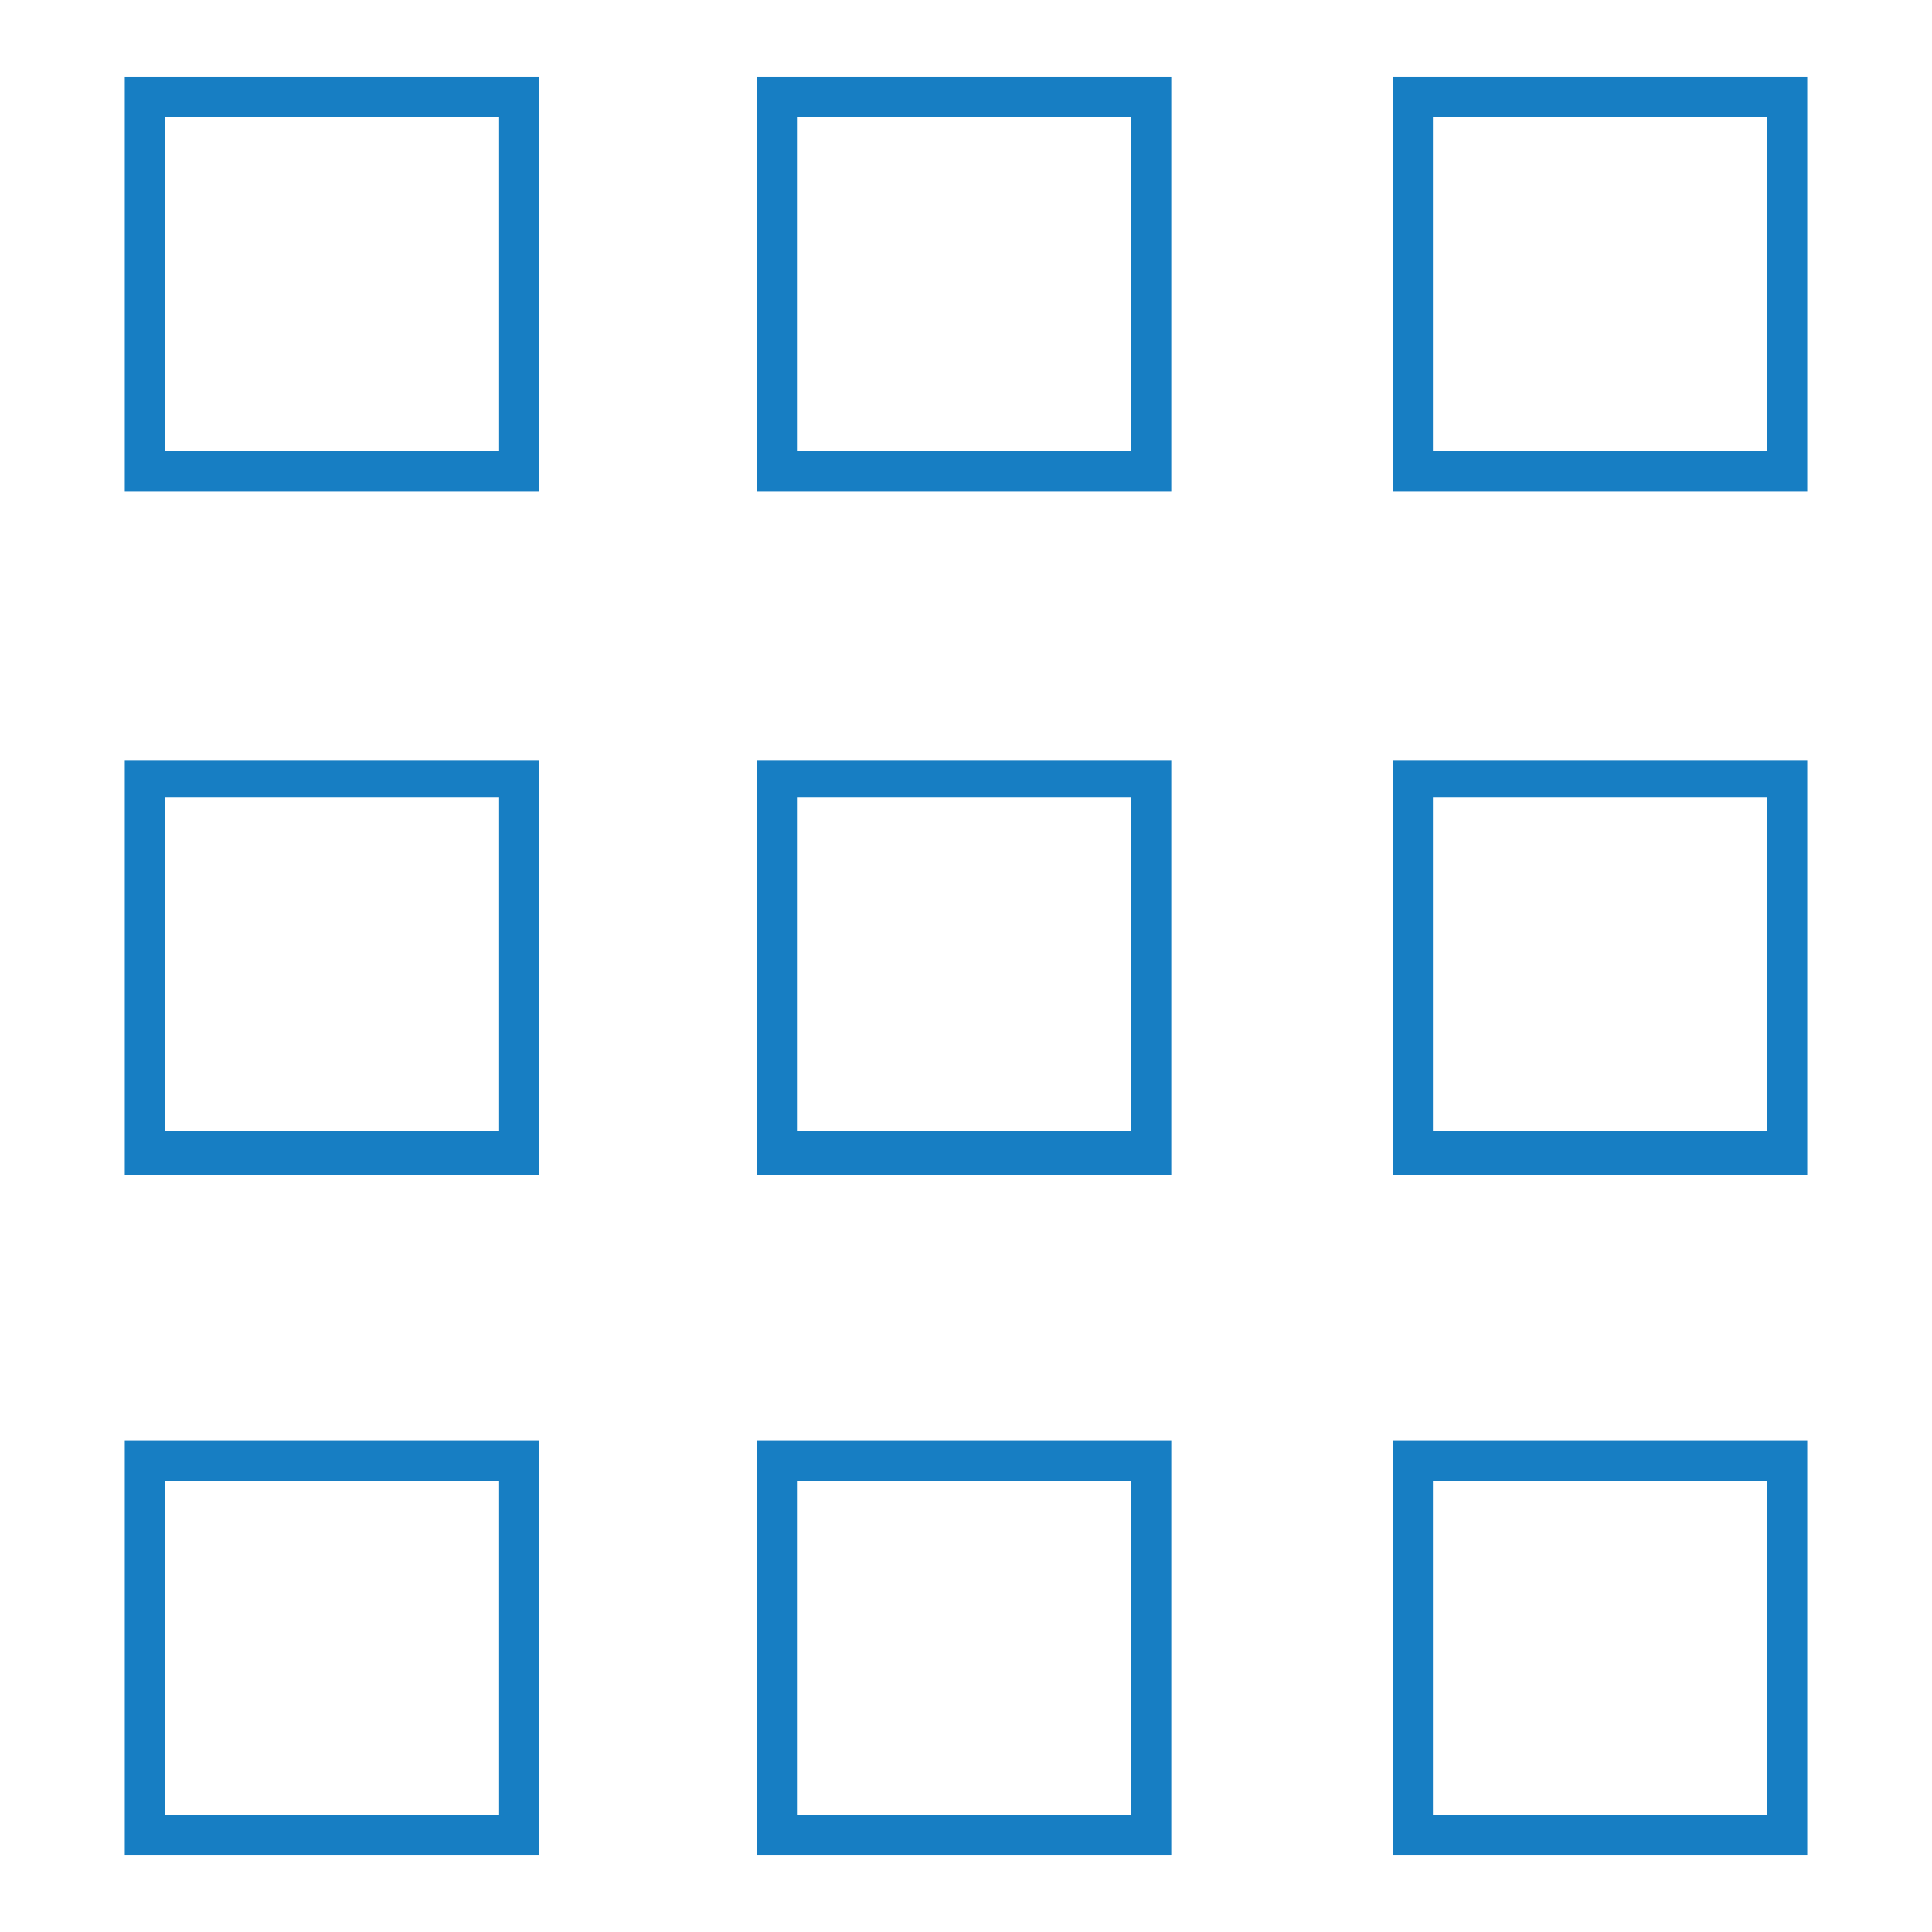 <?xml version="1.0" encoding="utf-8"?>
<!-- Generator: Adobe Illustrator 19.0.0, SVG Export Plug-In . SVG Version: 6.00 Build 0)  -->
<svg version="1.1" id="Layer_1" xmlns="http://www.w3.org/2000/svg" xmlns:xlink="http://www.w3.org/1999/xlink" x="0px" y="0px"
	 viewBox="-455 152 48 48" style="enable-background:new -455 152 48 48;" xml:space="preserve">
<style type="text/css">
	.st0{fill:#177EC3;}
</style>
<g>
	<path class="st0" d="M-451.9,164.2h10.3v-10.3h-10.3V164.2z M-450.9,154.9h8.3v8.3h-8.3V154.9z"/>
	<path class="st0" d="M-436.2,164.2h10.3v-10.3h-10.3V164.2z M-435.2,154.9h8.3v8.3h-8.3V154.9z"/>
	<path class="st0" d="M-420.4,153.9v10.3h10.3v-10.3H-420.4z M-411.1,163.2h-8.3v-8.3h8.3V163.2z"/>
	<path class="st0" d="M-451.9,181.2h10.3v-10.3h-10.3V181.2z M-450.9,171.8h8.3v8.3h-8.3V171.8z"/>
	<path class="st0" d="M-436.2,181.2h10.3v-10.3h-10.3V181.2z M-435.2,171.8h8.3v8.3h-8.3V171.8z"/>
	<path class="st0" d="M-420.4,181.2h10.3v-10.3h-10.3V181.2z M-419.4,171.8h8.3v8.3h-8.3V171.8z"/>
	<path class="st0" d="M-451.9,198.1h10.3v-10.3h-10.3V198.1z M-450.9,188.8h8.3v8.3h-8.3V188.8z"/>
	<path class="st0" d="M-436.2,198.1h10.3v-10.3h-10.3V198.1z M-435.2,188.8h8.3v8.3h-8.3V188.8z"/>
	<path class="st0" d="M-420.4,198.1h10.3v-10.3h-10.3V198.1z M-419.4,188.8h8.3v8.3h-8.3V188.8z"/>
</g>
</svg>
